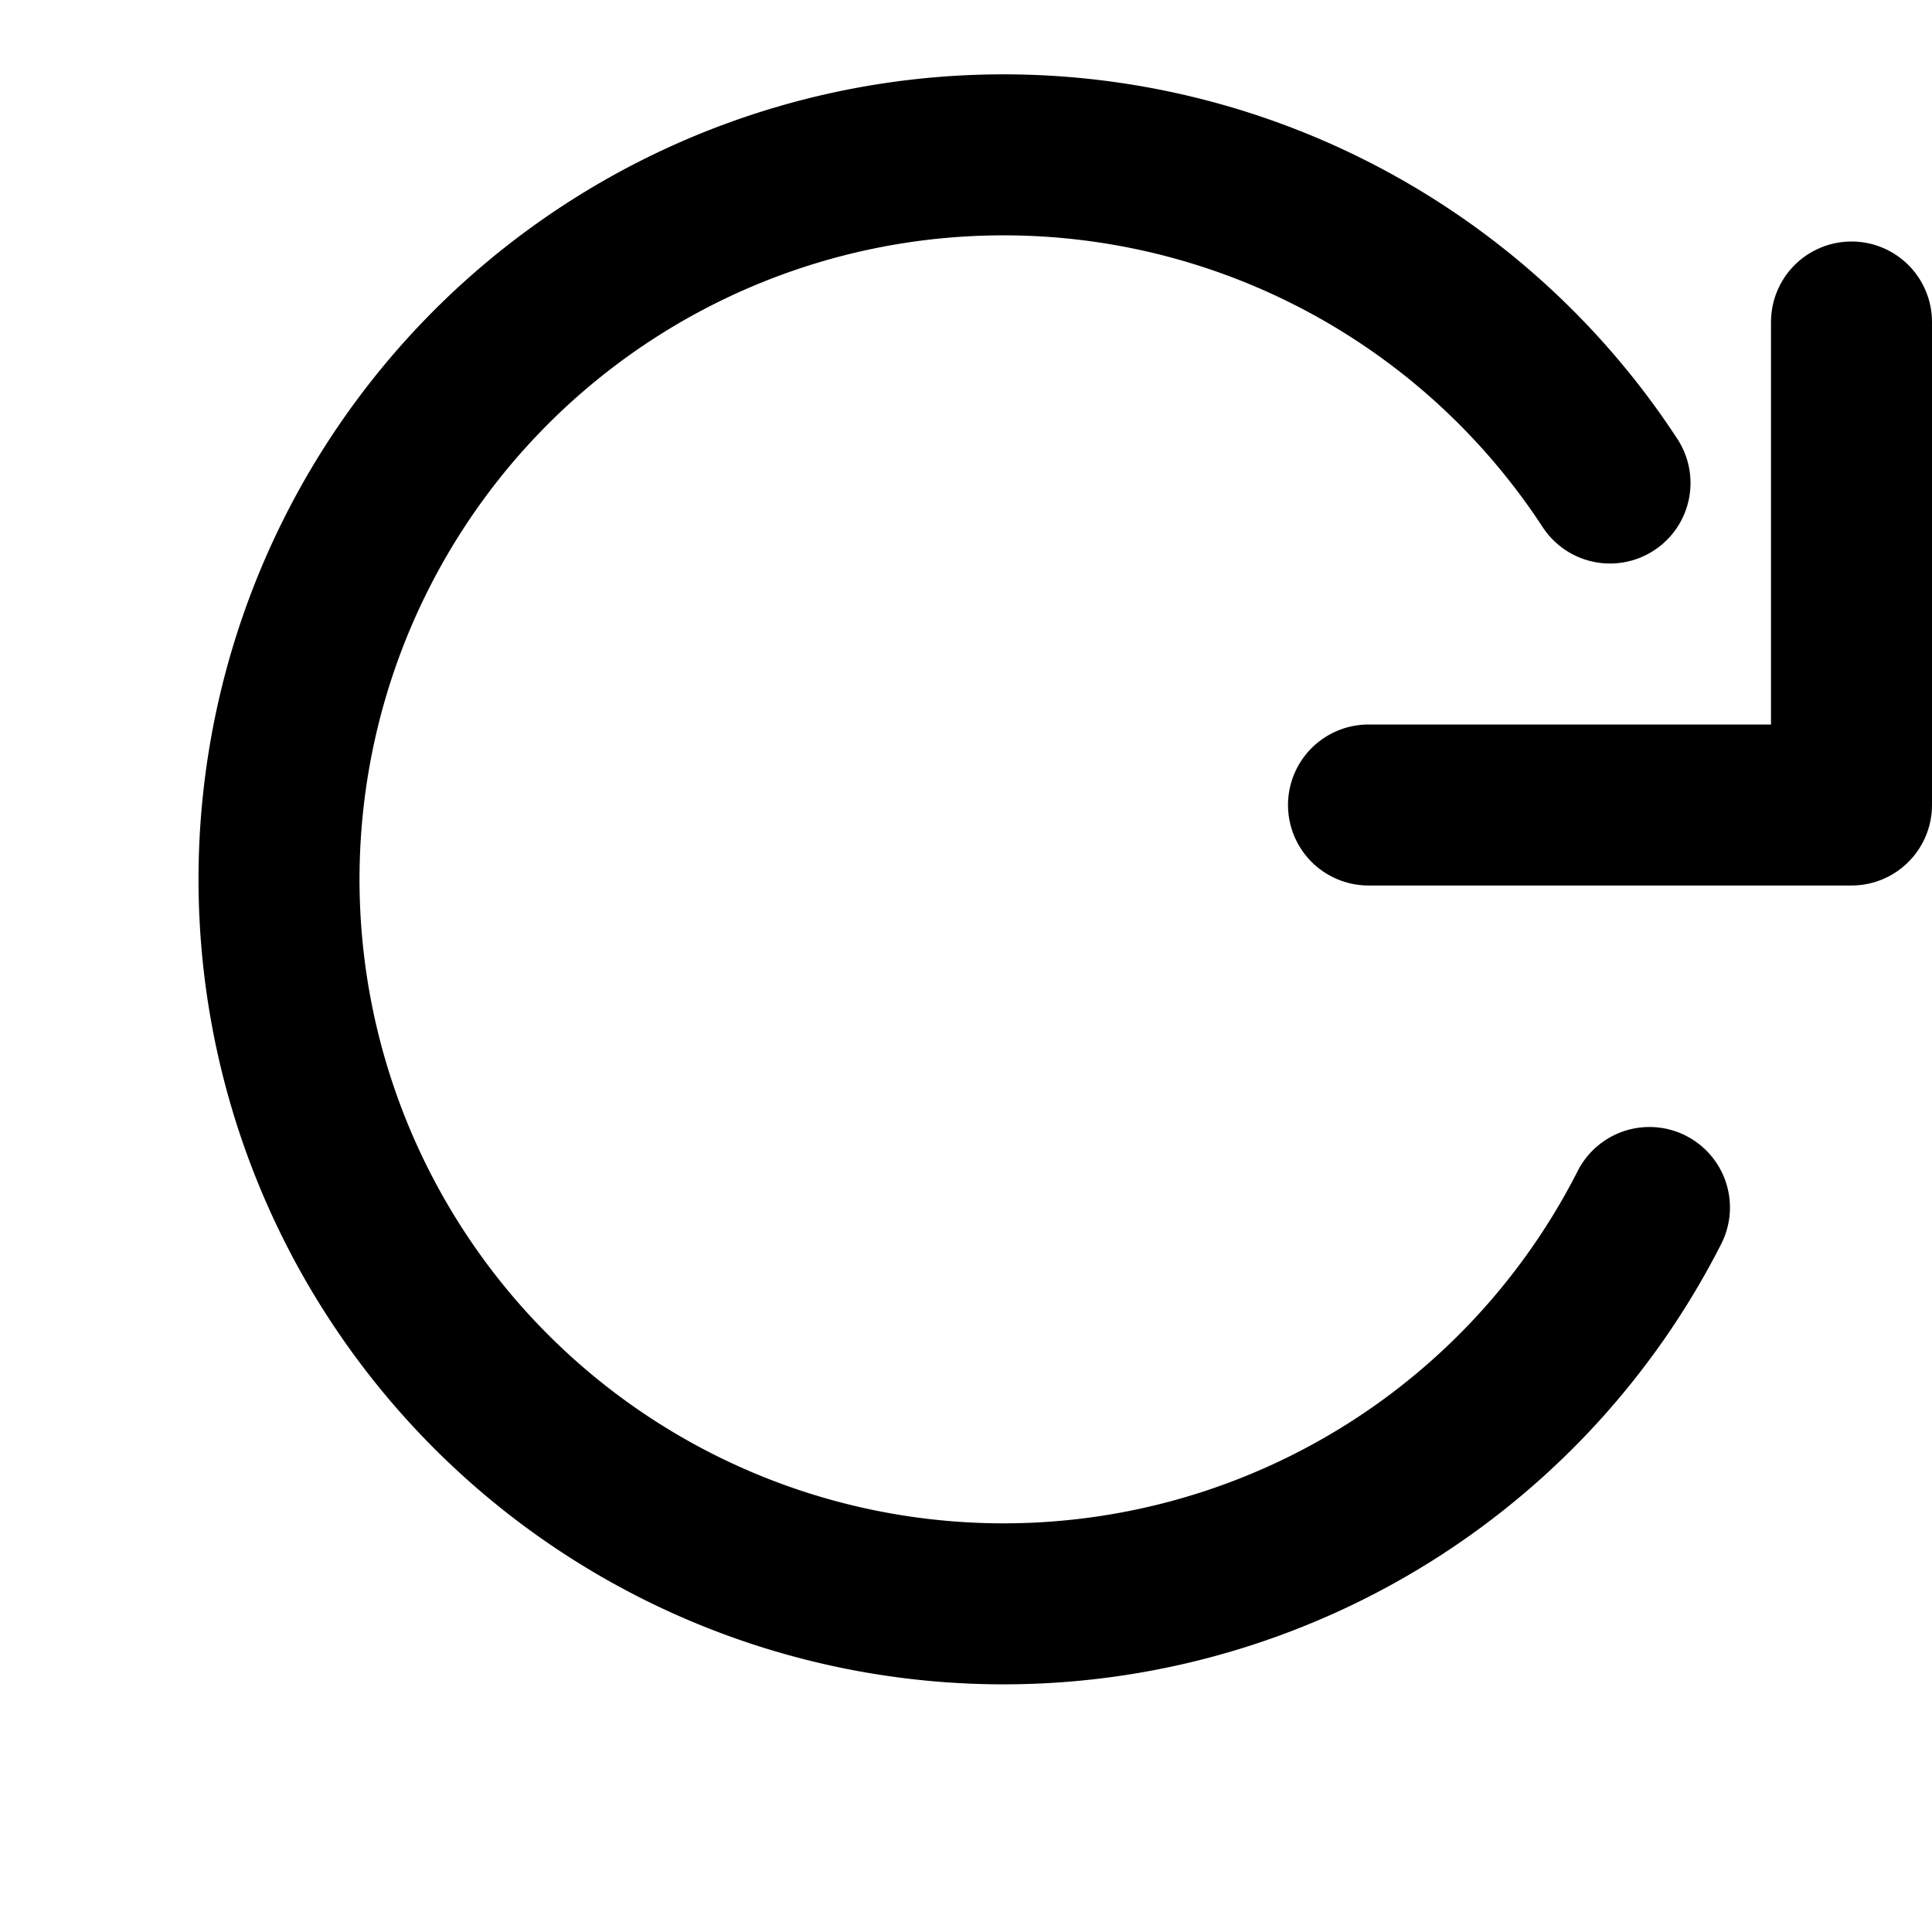<svg xmlns="http://www.w3.org/2000/svg" width="24" height="24" viewBox="0 0 24 24" fill="none" stroke="currentColor" stroke-width="2" stroke-linecap="round" stroke-linejoin="round">
  <polyline points="23 4 23 10 17 10"/>
  <path d="M20.49 15a9 9 0 1 1-.49-9"/>
</svg>


